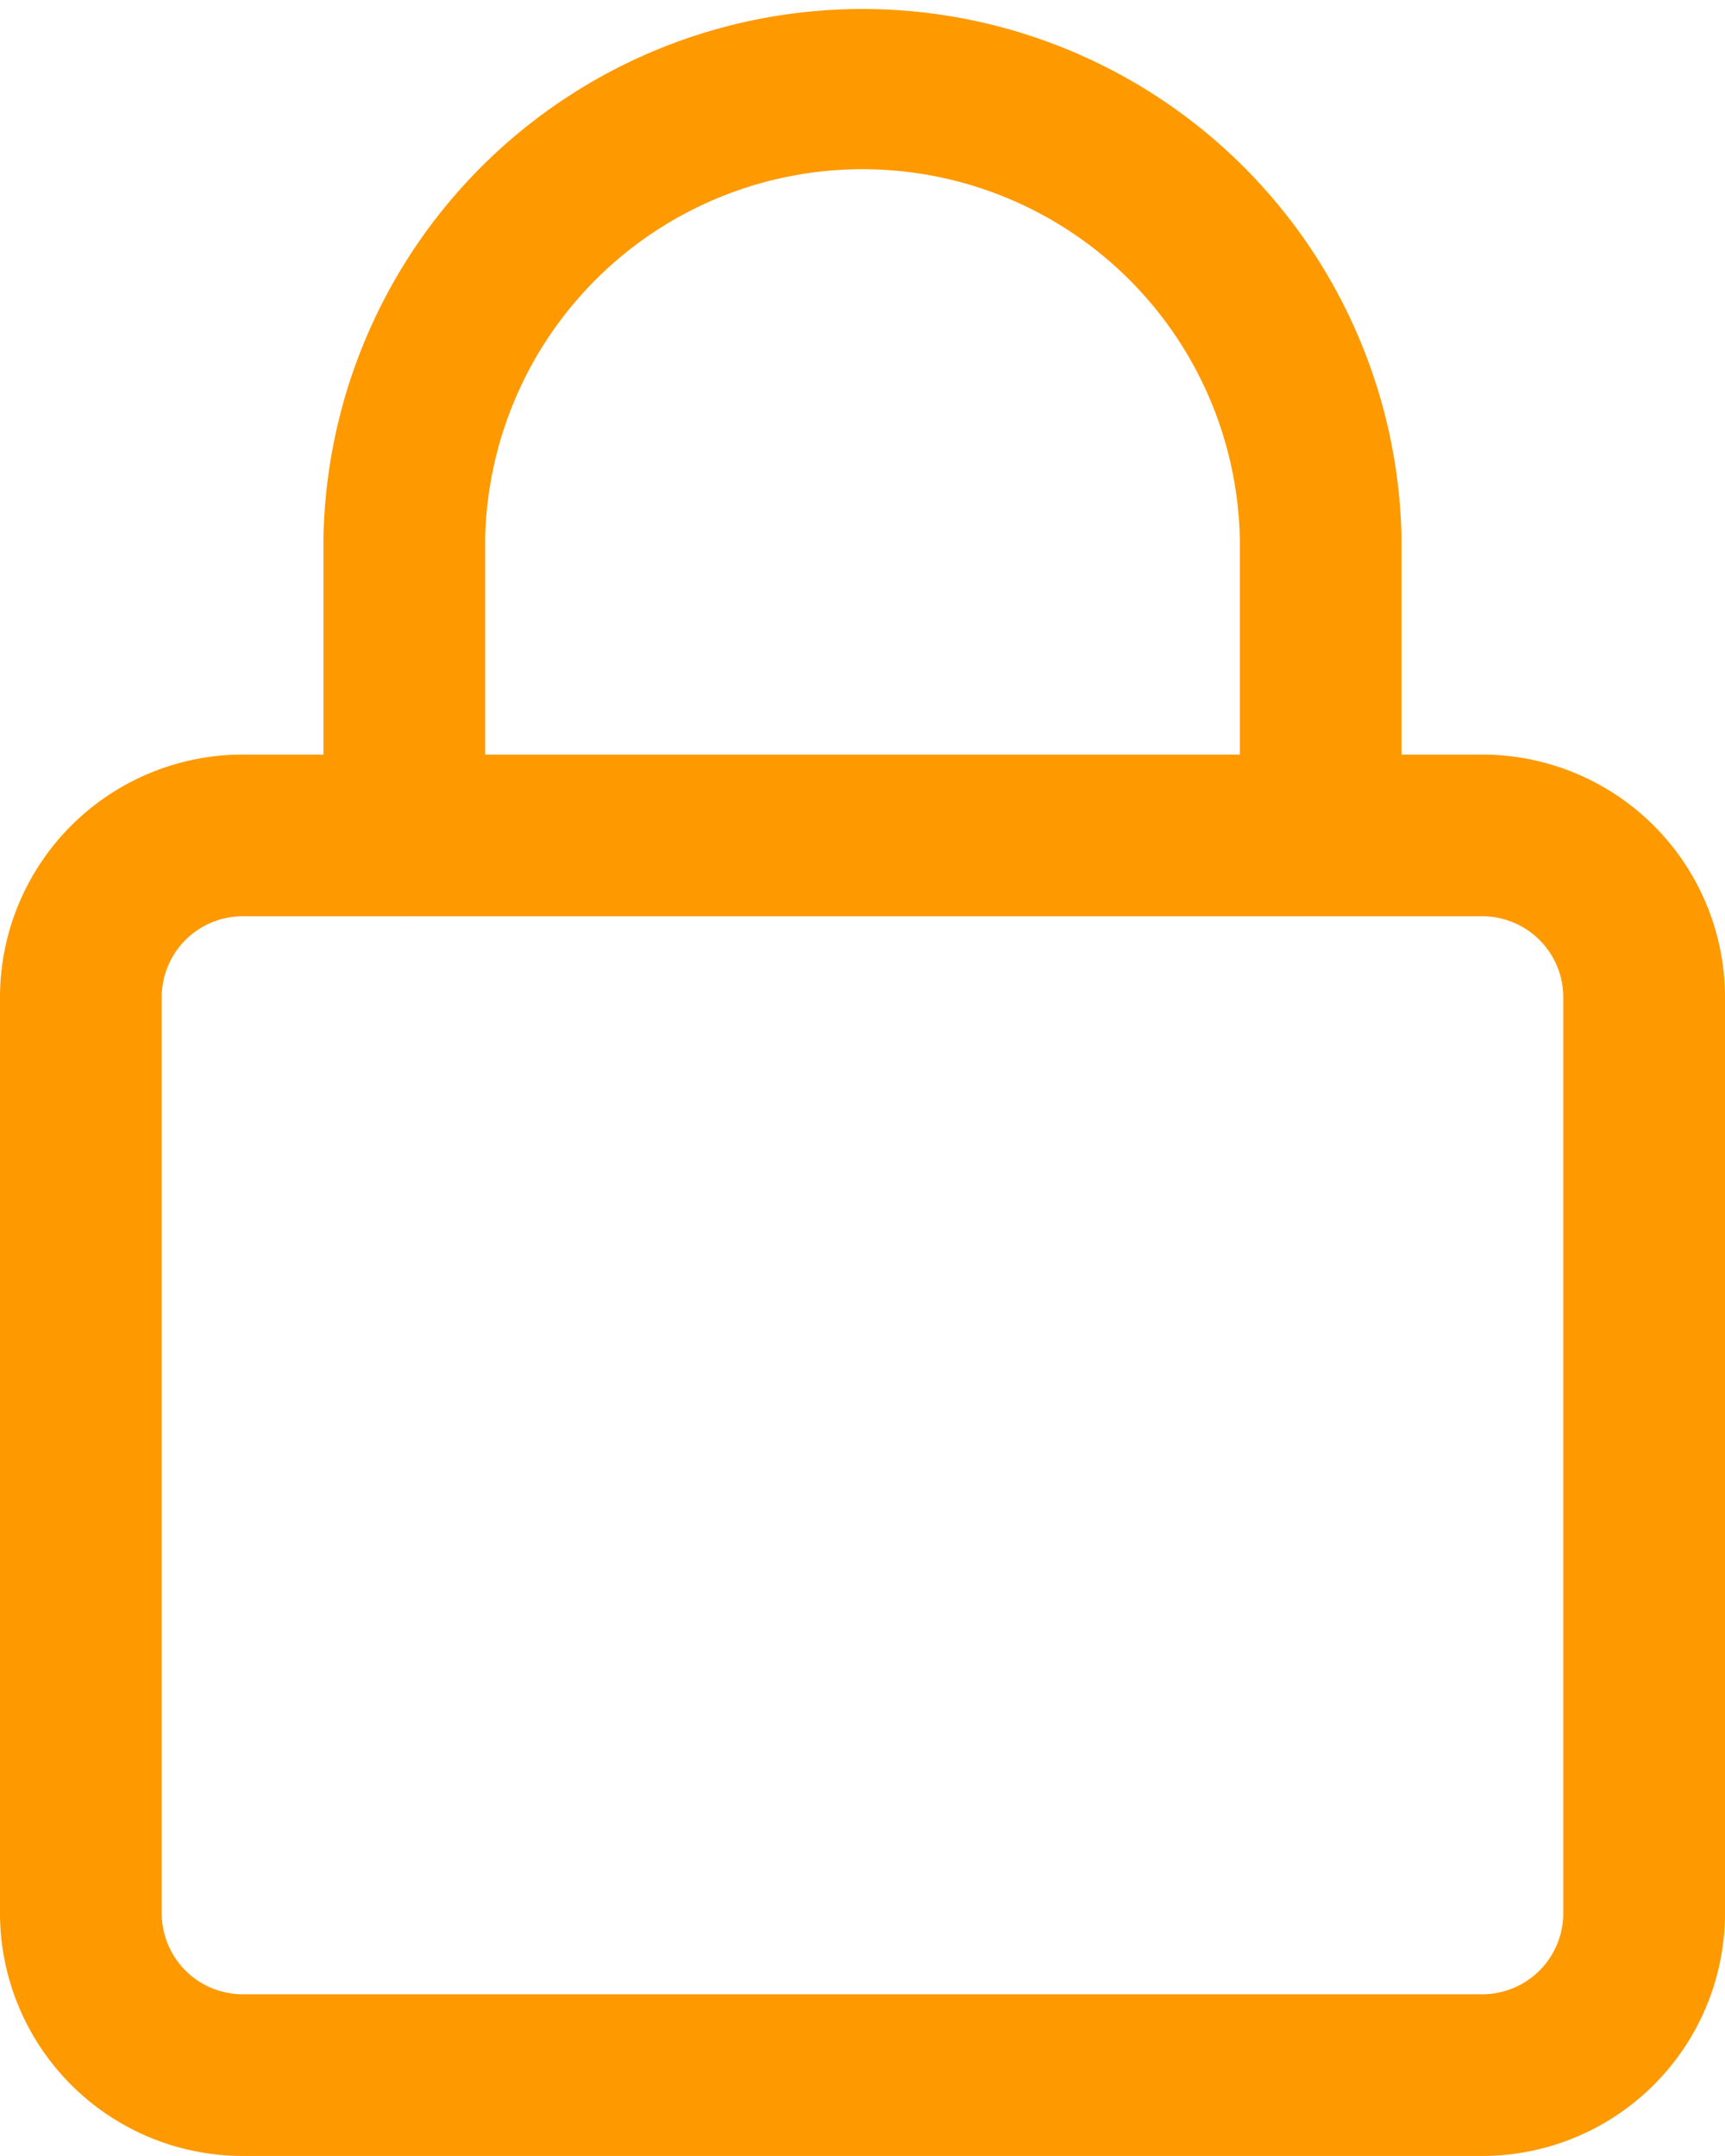 <svg xmlns="http://www.w3.org/2000/svg" width="11.093" height="13.866" viewBox="0 0 11.093 13.866"><g transform="translate(-18.42 -17.289)"><g transform="translate(18.42 17.289)"><path d="M9.533,16.013H1.56A1.562,1.562,0,0,1,0,14.453V8.56A1.562,1.562,0,0,1,1.56,7H9.533a1.562,1.562,0,0,1,1.56,1.56v5.893A1.562,1.562,0,0,1,9.533,16.013ZM1.56,8.04a.521.521,0,0,0-.52.52v5.893a.521.521,0,0,0,.52.52H9.533a.521.521,0,0,0,.52-.52V8.56a.521.521,0,0,0-.52-.52Z" transform="translate(0 -2.147)" fill="#f90"/><path d="M9.413,5.893a.52.52,0,0,1-.52-.52V3.466a2.427,2.427,0,0,0-4.853,0V5.373a.52.52,0,0,1-1.04,0V3.466a3.467,3.467,0,0,1,6.933,0V5.373A.52.52,0,0,1,9.413,5.893Z" transform="translate(-0.92 0)" fill="#f90"/></g></g></svg>